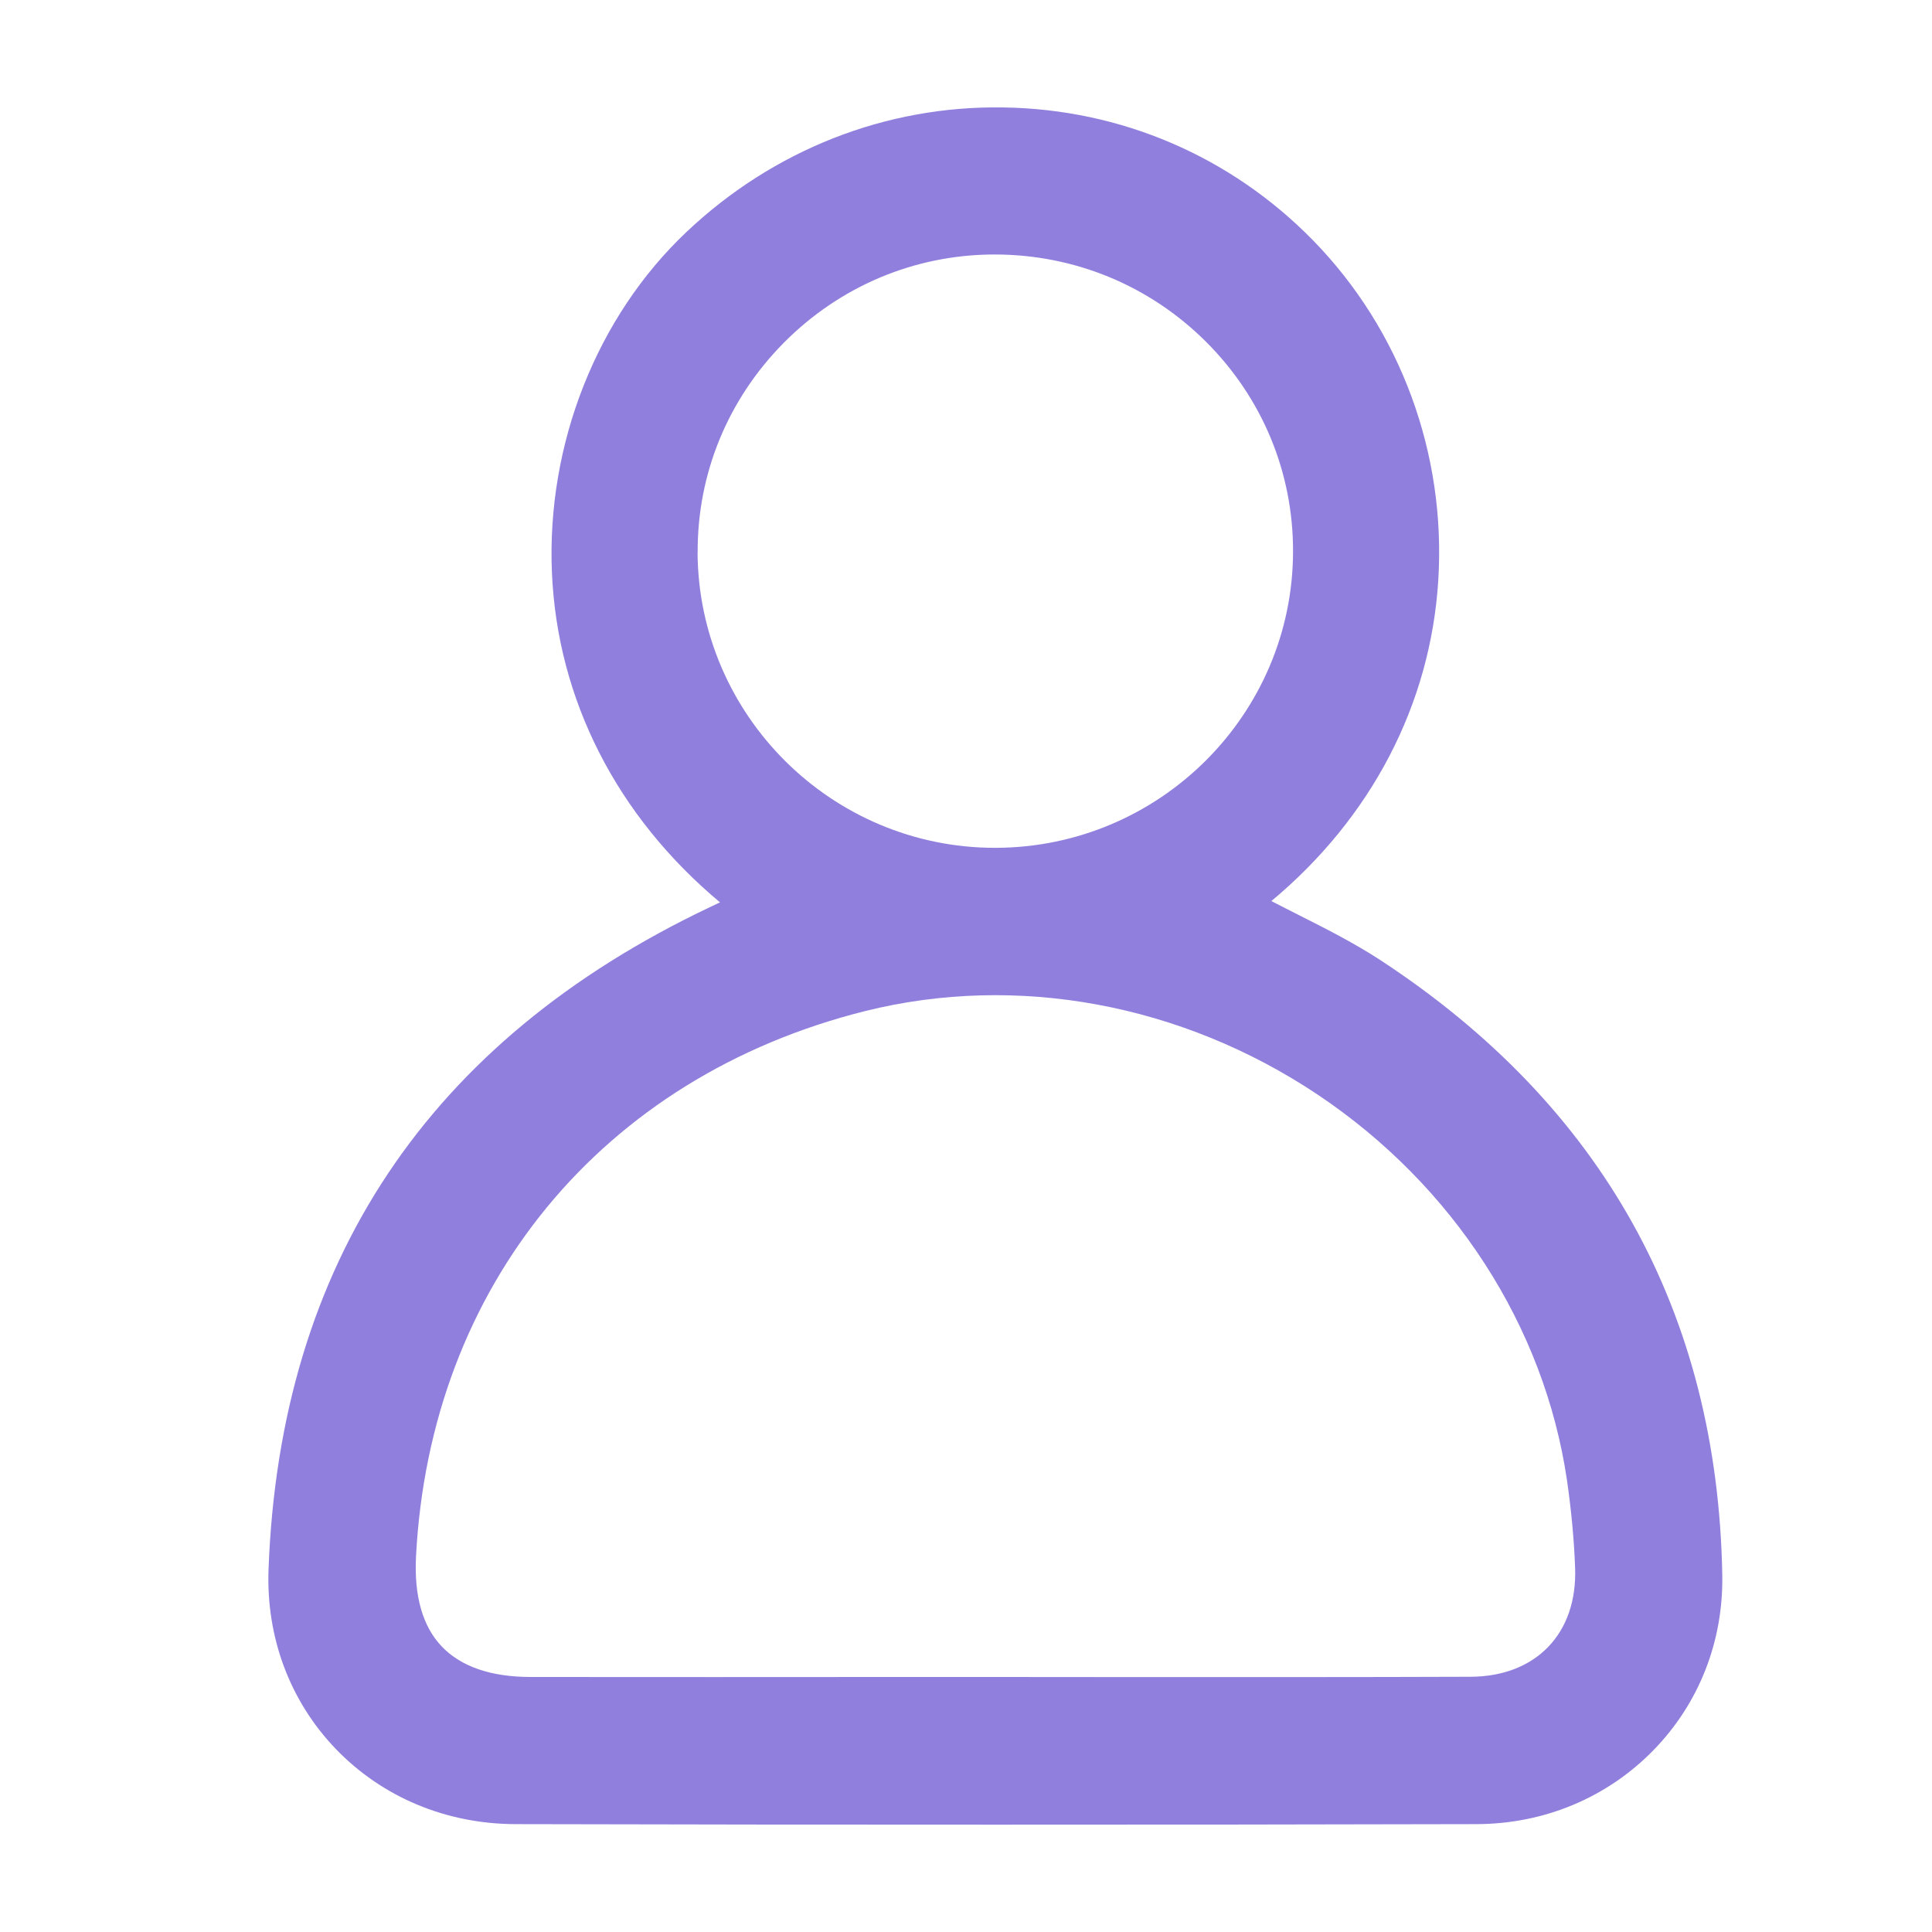 <svg width="18" height="18" viewBox="0 0 18 18" fill="none" xmlns="http://www.w3.org/2000/svg">
<g id="wrapper">
<path id="Union" d="M12.862 8.946C12.62 8.788 12.358 8.655 12.104 8.527C12.018 8.484 11.931 8.439 11.845 8.395C12.777 7.619 13.328 6.562 13.4 5.408C13.474 4.23 13.05 3.076 12.235 2.241C11.469 1.457 10.444 1.017 9.348 1.001C8.251 0.983 7.203 1.398 6.396 2.161C5.56 2.951 5.092 4.137 5.142 5.332C5.192 6.517 5.747 7.604 6.708 8.407L6.611 8.453C3.991 9.698 2.609 11.771 2.502 14.618C2.478 15.254 2.7 15.848 3.128 16.294C3.561 16.744 4.157 16.994 4.804 16.995C6.312 16.999 7.808 17 9.284 17C10.759 17 12.294 16.999 13.754 16.995C14.385 16.994 14.97 16.75 15.402 16.309C15.829 15.873 16.058 15.291 16.046 14.67C16.001 12.228 14.929 10.301 12.862 8.946H12.862ZM6.5 5.148C6.496 4.414 6.781 3.72 7.303 3.193C7.825 2.667 8.517 2.375 9.253 2.371C9.257 2.371 9.262 2.371 9.266 2.371C10.01 2.371 10.709 2.659 11.235 3.183C11.759 3.705 12.048 4.398 12.047 5.136C12.046 6.655 10.805 7.894 9.279 7.899H9.27C7.751 7.899 6.508 6.667 6.499 5.147L6.5 5.148ZM10.557 15.625C10.13 15.625 9.705 15.624 9.278 15.624H8.358C7.221 15.625 6.082 15.625 4.945 15.624C4.573 15.624 4.294 15.527 4.115 15.339C3.937 15.152 3.857 14.869 3.876 14.5C4.007 11.979 5.61 10.033 8.06 9.42C9.474 9.067 11.011 9.352 12.279 10.2C13.543 11.047 14.388 12.356 14.599 13.79C14.64 14.073 14.666 14.351 14.675 14.612C14.685 14.91 14.598 15.163 14.424 15.344C14.25 15.524 14.001 15.62 13.704 15.622C12.655 15.626 11.589 15.625 10.557 15.625Z" fill="#917FDD"/>
</g>
</svg>
